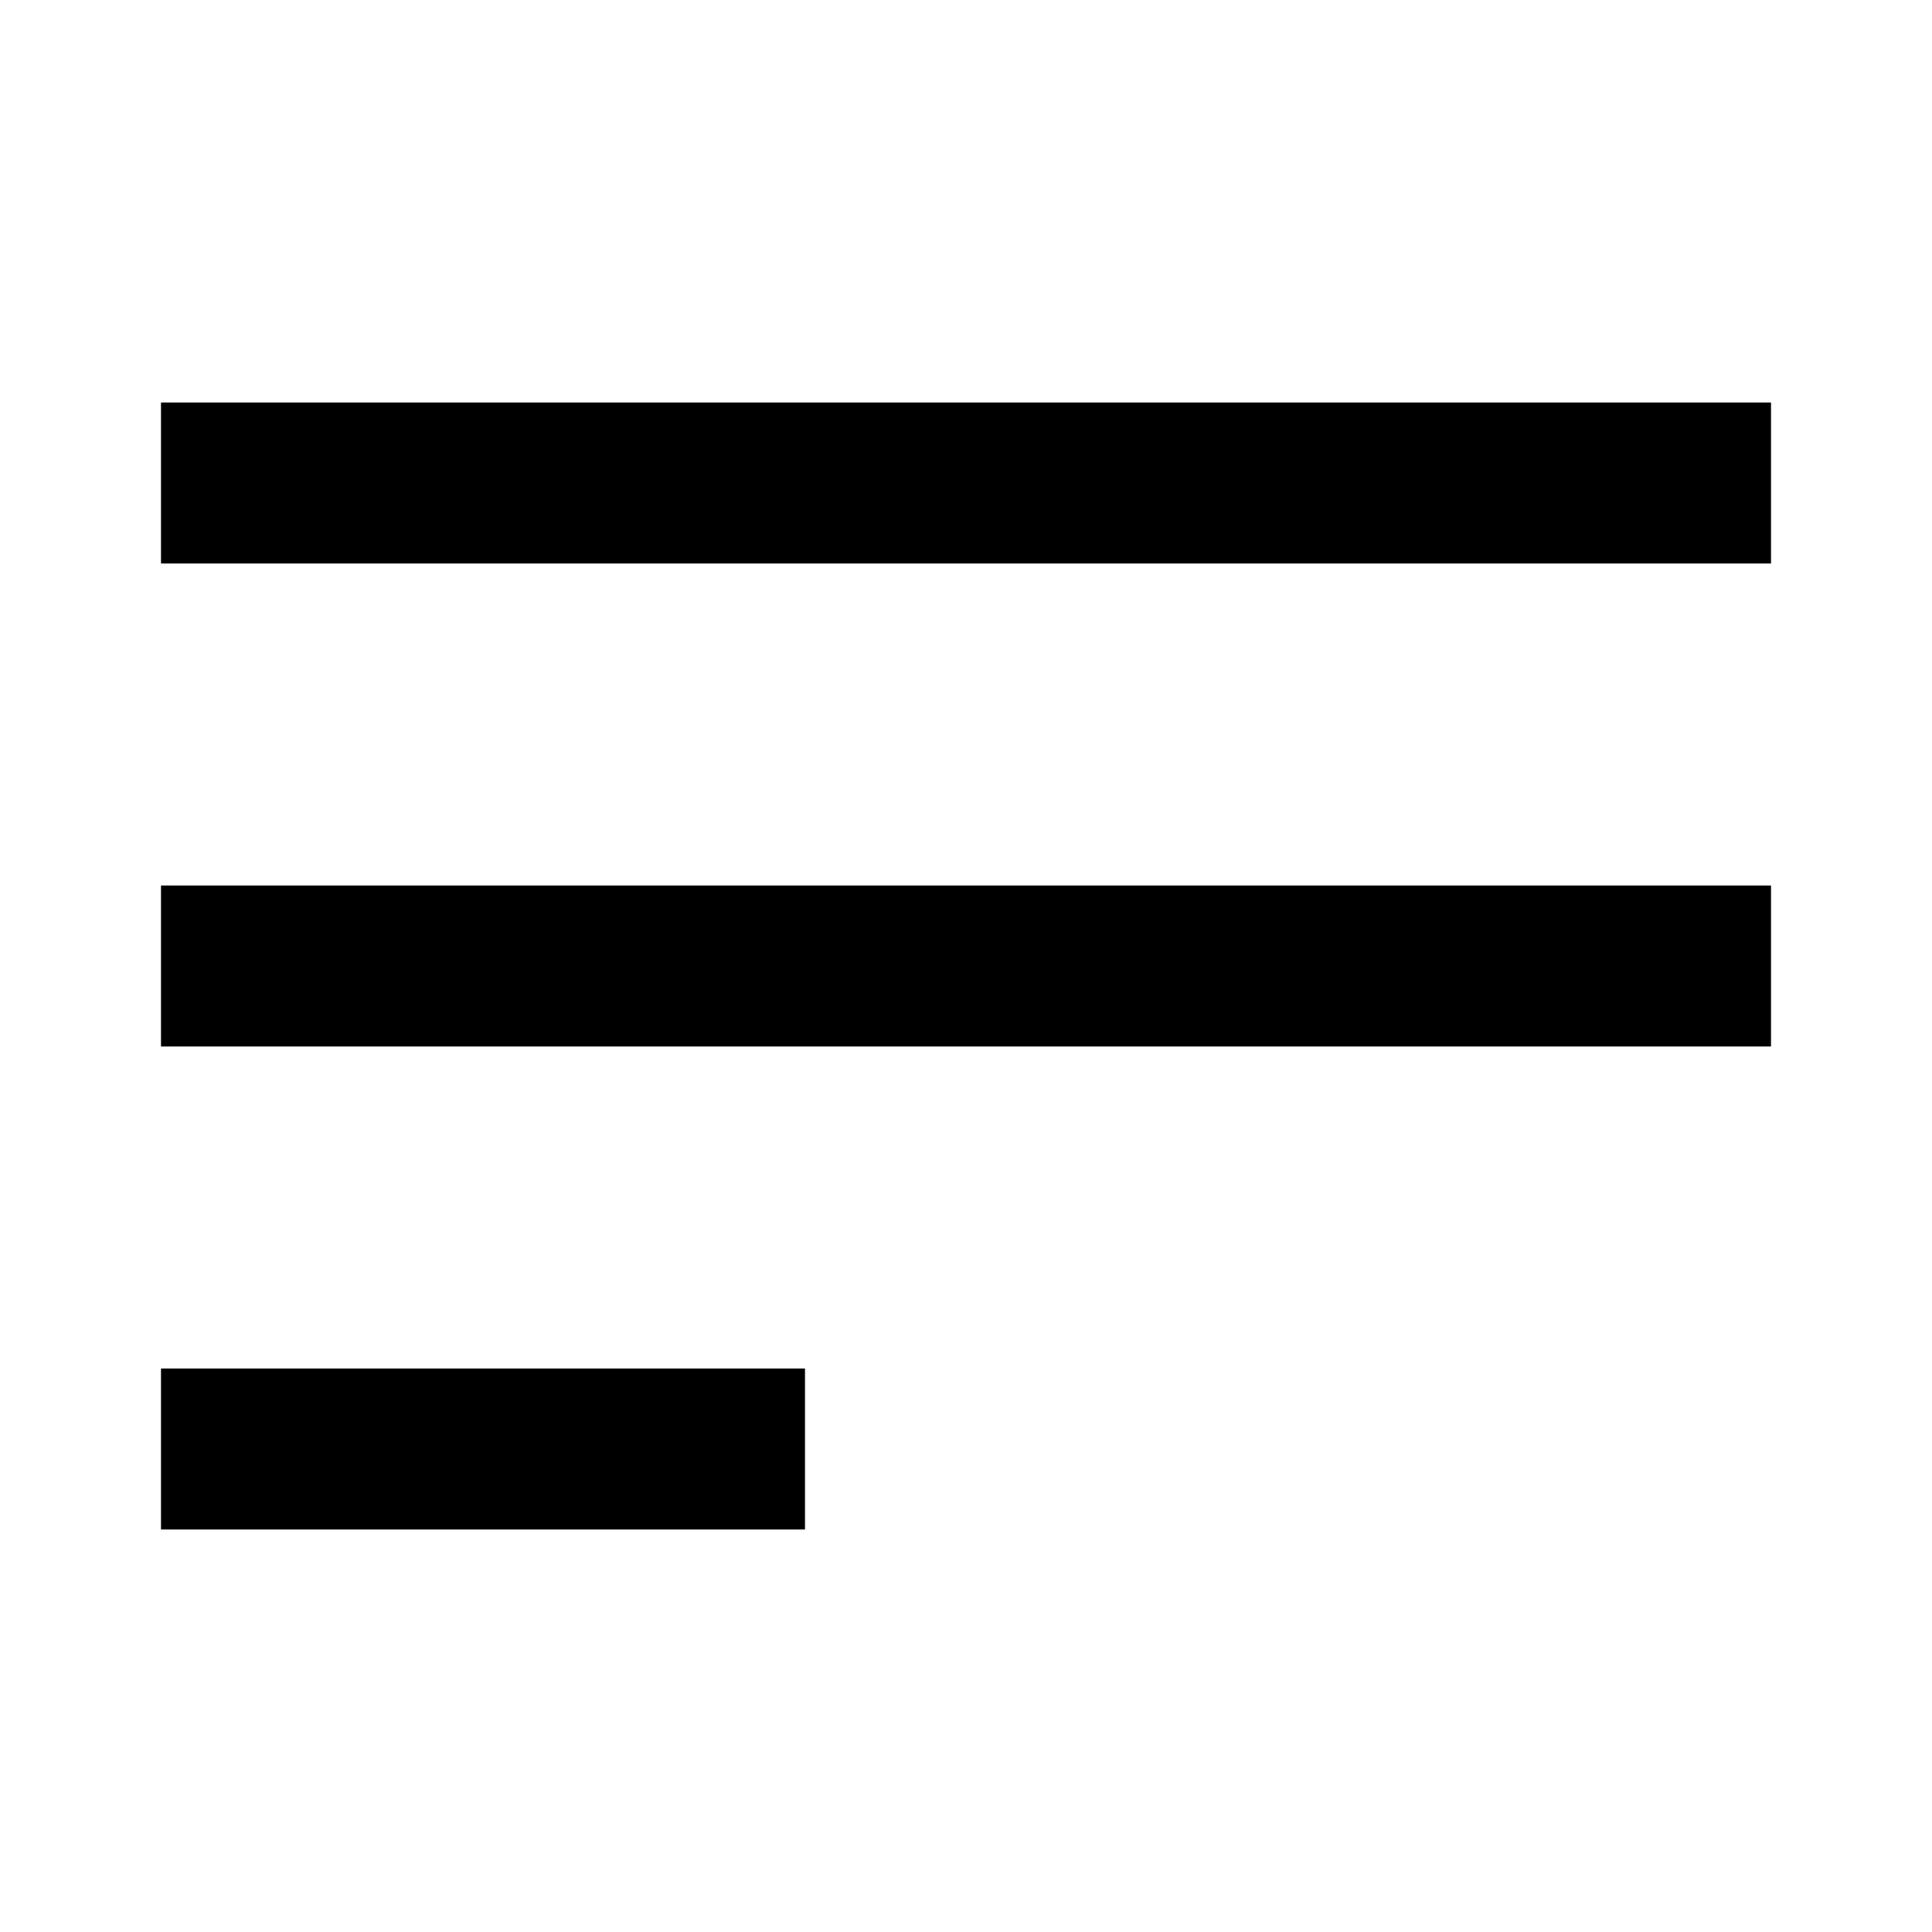 <svg class="svg-icon" style="width: 1em;height: 1em;vertical-align: middle;fill: currentColor;overflow: hidden;" viewBox="0 0 1024 1024" version="1.1" xmlns="http://www.w3.org/2000/svg"><path d="M85.333 213.333h853.333v85.333H85.333zM85.333 469.333h853.333v85.333H85.333zM85.333 725.333h341.333v85.333H85.333z"  /></svg>